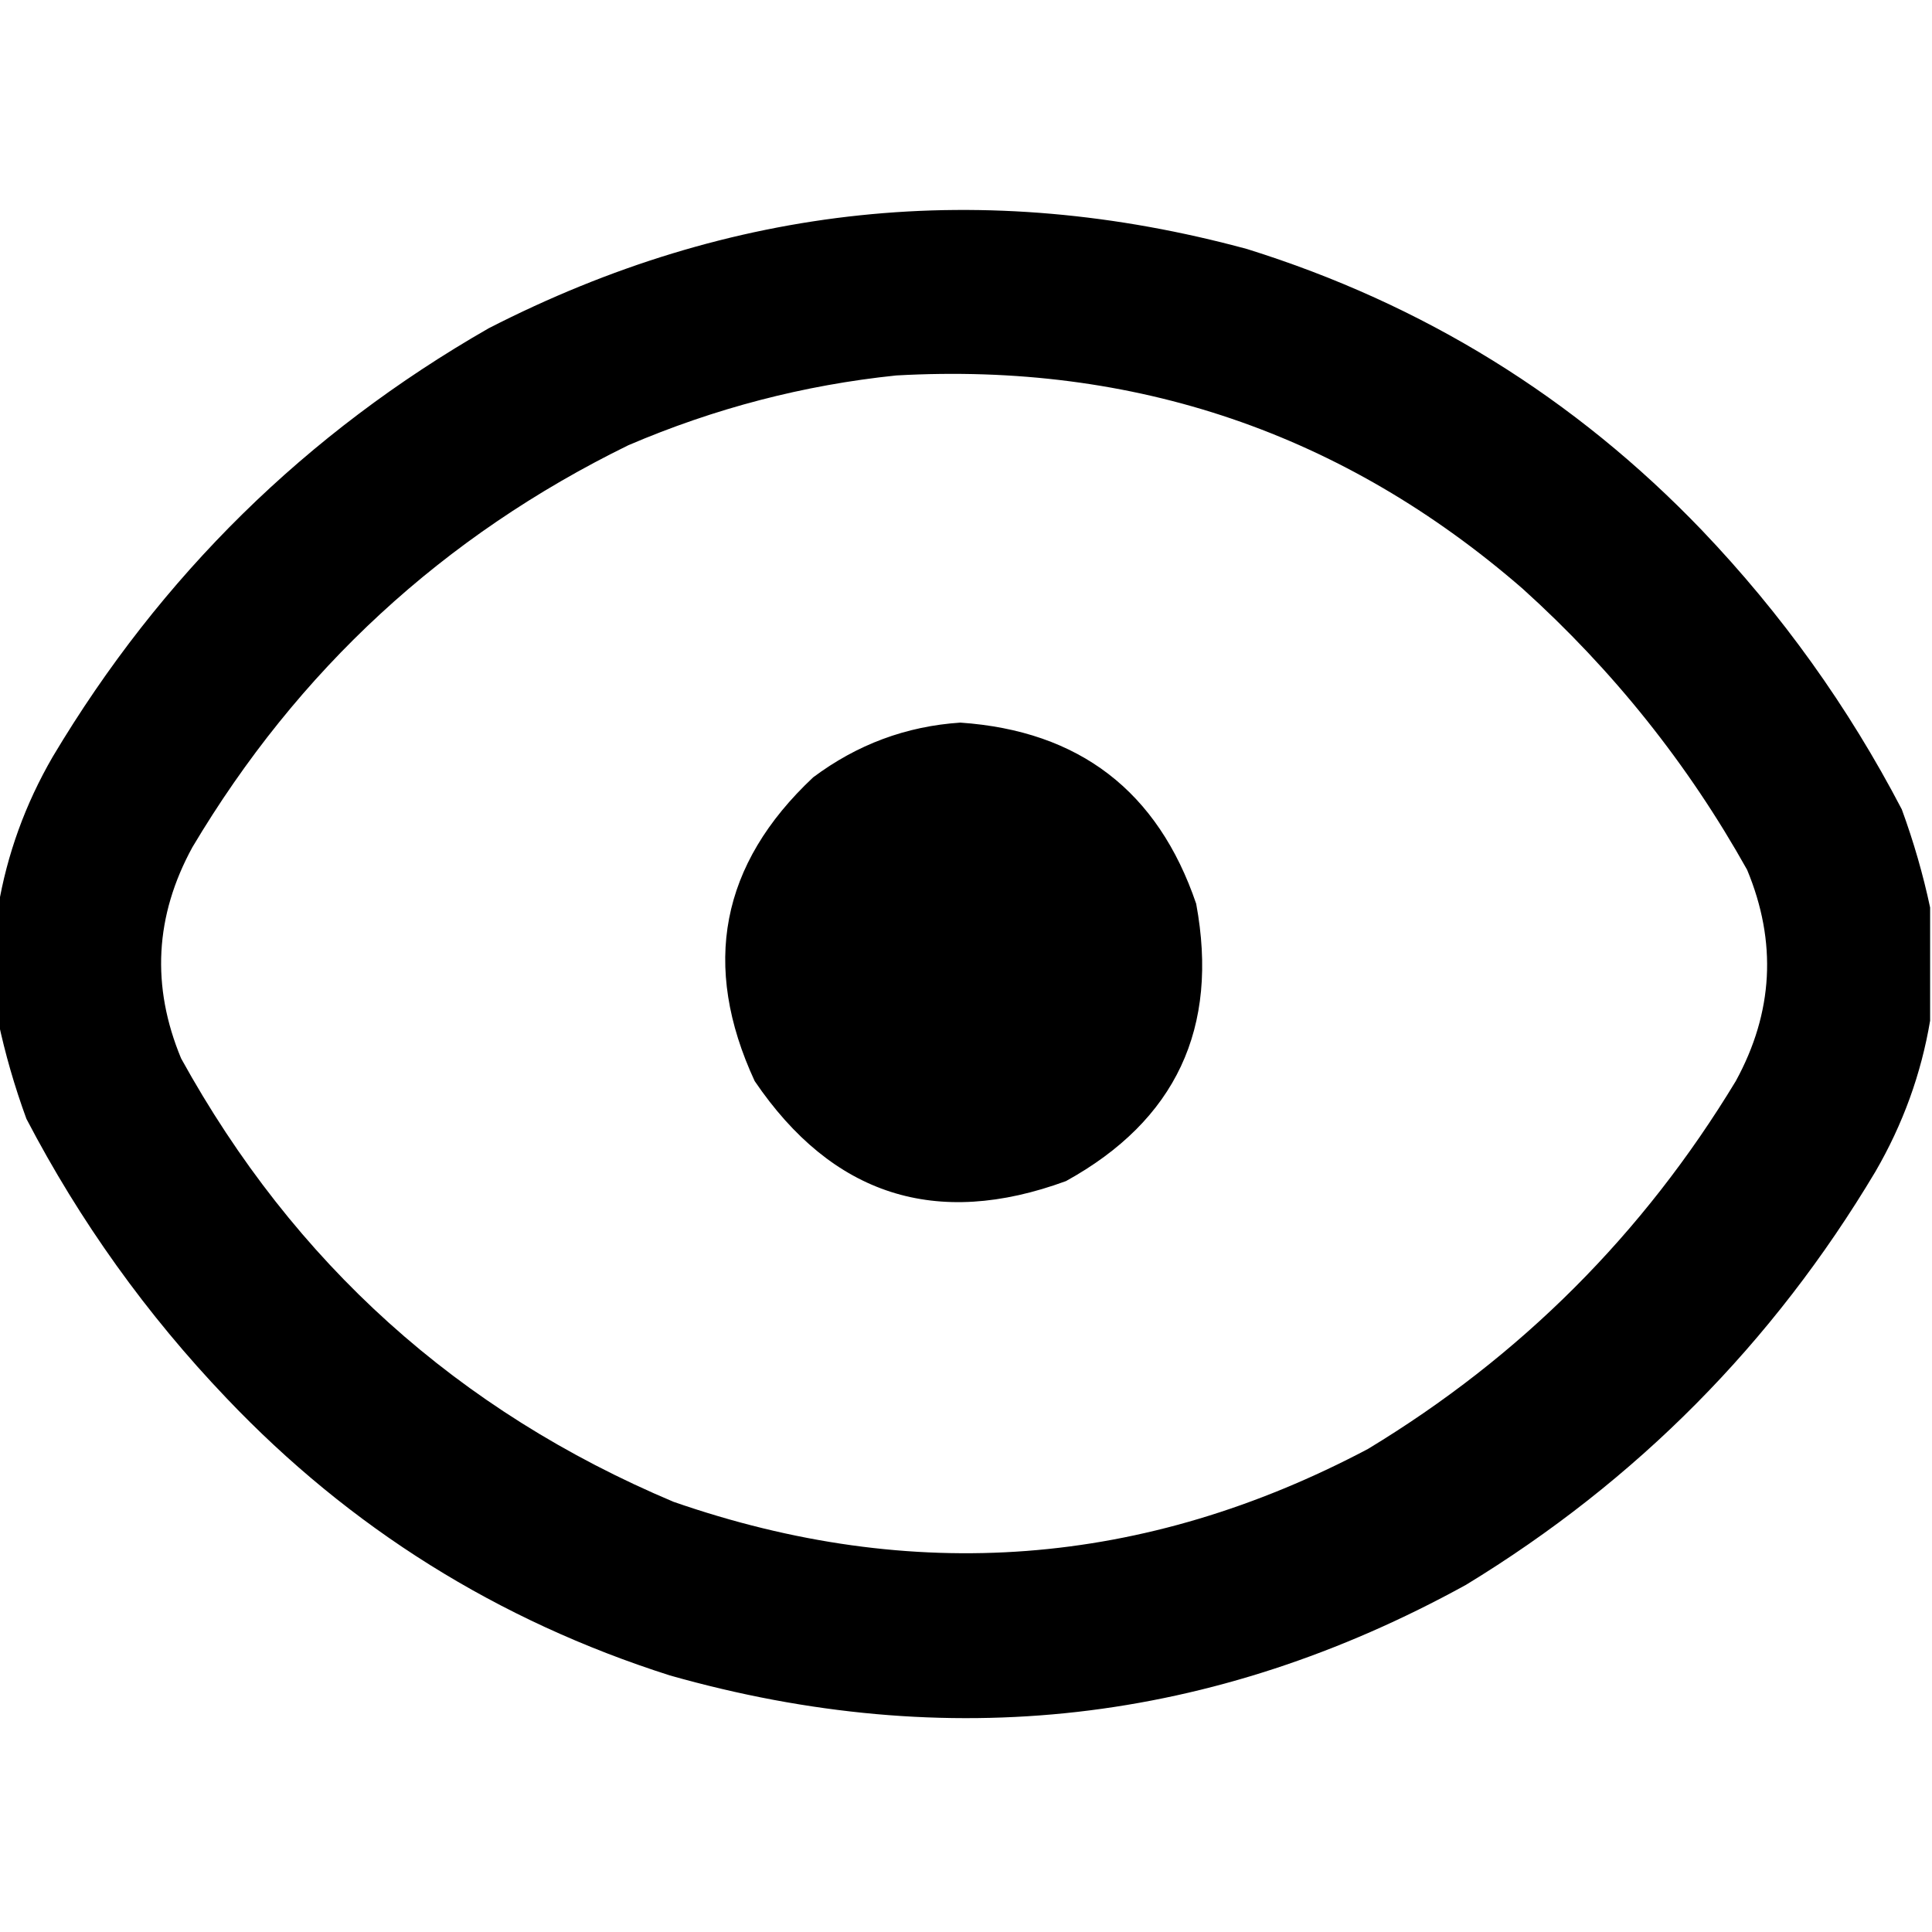 <?xml version="1.0" encoding="UTF-8"?>
<!DOCTYPE svg PUBLIC "-//W3C//DTD SVG 1.1//EN" "http://www.w3.org/Graphics/SVG/1.1/DTD/svg11.dtd">
<svg xmlns="http://www.w3.org/2000/svg" version="1.1" width="512px" height="512px" style="shape-rendering:geometricPrecision; text-rendering:geometricPrecision; image-rendering:optimizeQuality; fill-rule:evenodd; clip-rule:evenodd" xmlns:xlink="http://www.w3.org/1999/xlink">
<g><path style="opacity:1" fill="#000000" d="M 511.5,240.5 C 511.5,250.5 511.5,260.5 511.5,270.5C 509.13,284.594 504.297,297.927 497,310.5C 469.881,355.952 433.714,392.452 388.5,420C 321.52,456.887 251.186,464.887 177.5,444C 131.95,429.487 92.783,404.987 60,370.5C 38.843,348.341 21.176,323.675 7,296.5C 3.853,287.895 1.353,279.228 -0.5,270.5C -0.5,260.5 -0.5,250.5 -0.5,240.5C 1.87,226.406 6.703,213.073 14,200.5C 42.598,152.569 81.098,114.735 129.5,87C 193.744,54.075 260.744,47.075 330.5,66C 377.158,80.567 417.325,105.4 451,140.5C 472.157,162.659 489.824,187.325 504,214.5C 507.147,223.105 509.647,231.772 511.5,240.5 Z M 237.5,99.5 C 300.684,95.949 356.017,114.782 403.5,156C 427.515,177.661 447.348,202.494 463,230.5C 470.961,249.634 469.961,268.301 460,286.5C 435.5,327 403,359.5 362.5,384C 303.23,415.352 241.897,420.019 178.5,398C 121.443,373.945 77.943,334.779 48,280.5C 40.039,261.366 41.039,242.699 51,224.5C 78.966,177.532 117.466,142.032 166.5,118C 189.352,108.205 213.019,102.038 237.5,99.5 Z M 254.5,191.5 C 286.017,193.667 306.851,209.667 317,239.5C 323.115,272.43 311.615,296.93 282.5,313C 248.081,325.638 220.581,316.805 200,286.5C 185.797,255.853 190.963,229.02 215.5,206C 227.15,197.286 240.15,192.453 254.5,191.5 Z"/></g>
<g><path style="opacity:0" fill="#000000" d="M 243.5,148.5 C 289.525,145.761 324.692,163.761 349,202.5C 367,237.833 367,273.167 349,308.5C 318.947,354.259 277.114,370.759 223.5,358C 180.603,342.708 155.77,312.541 149,267.5C 145.773,221.452 163.606,186.286 202.5,162C 215.46,154.957 229.127,150.457 243.5,148.5 Z M 254.5,191.5 C 240.15,192.453 227.15,197.286 215.5,206C 190.963,229.02 185.797,255.853 200,286.5C 220.581,316.805 248.081,325.638 282.5,313C 311.615,296.93 323.115,272.43 317,239.5C 306.851,209.667 286.017,193.667 254.5,191.5 Z"/></g>
</svg>
